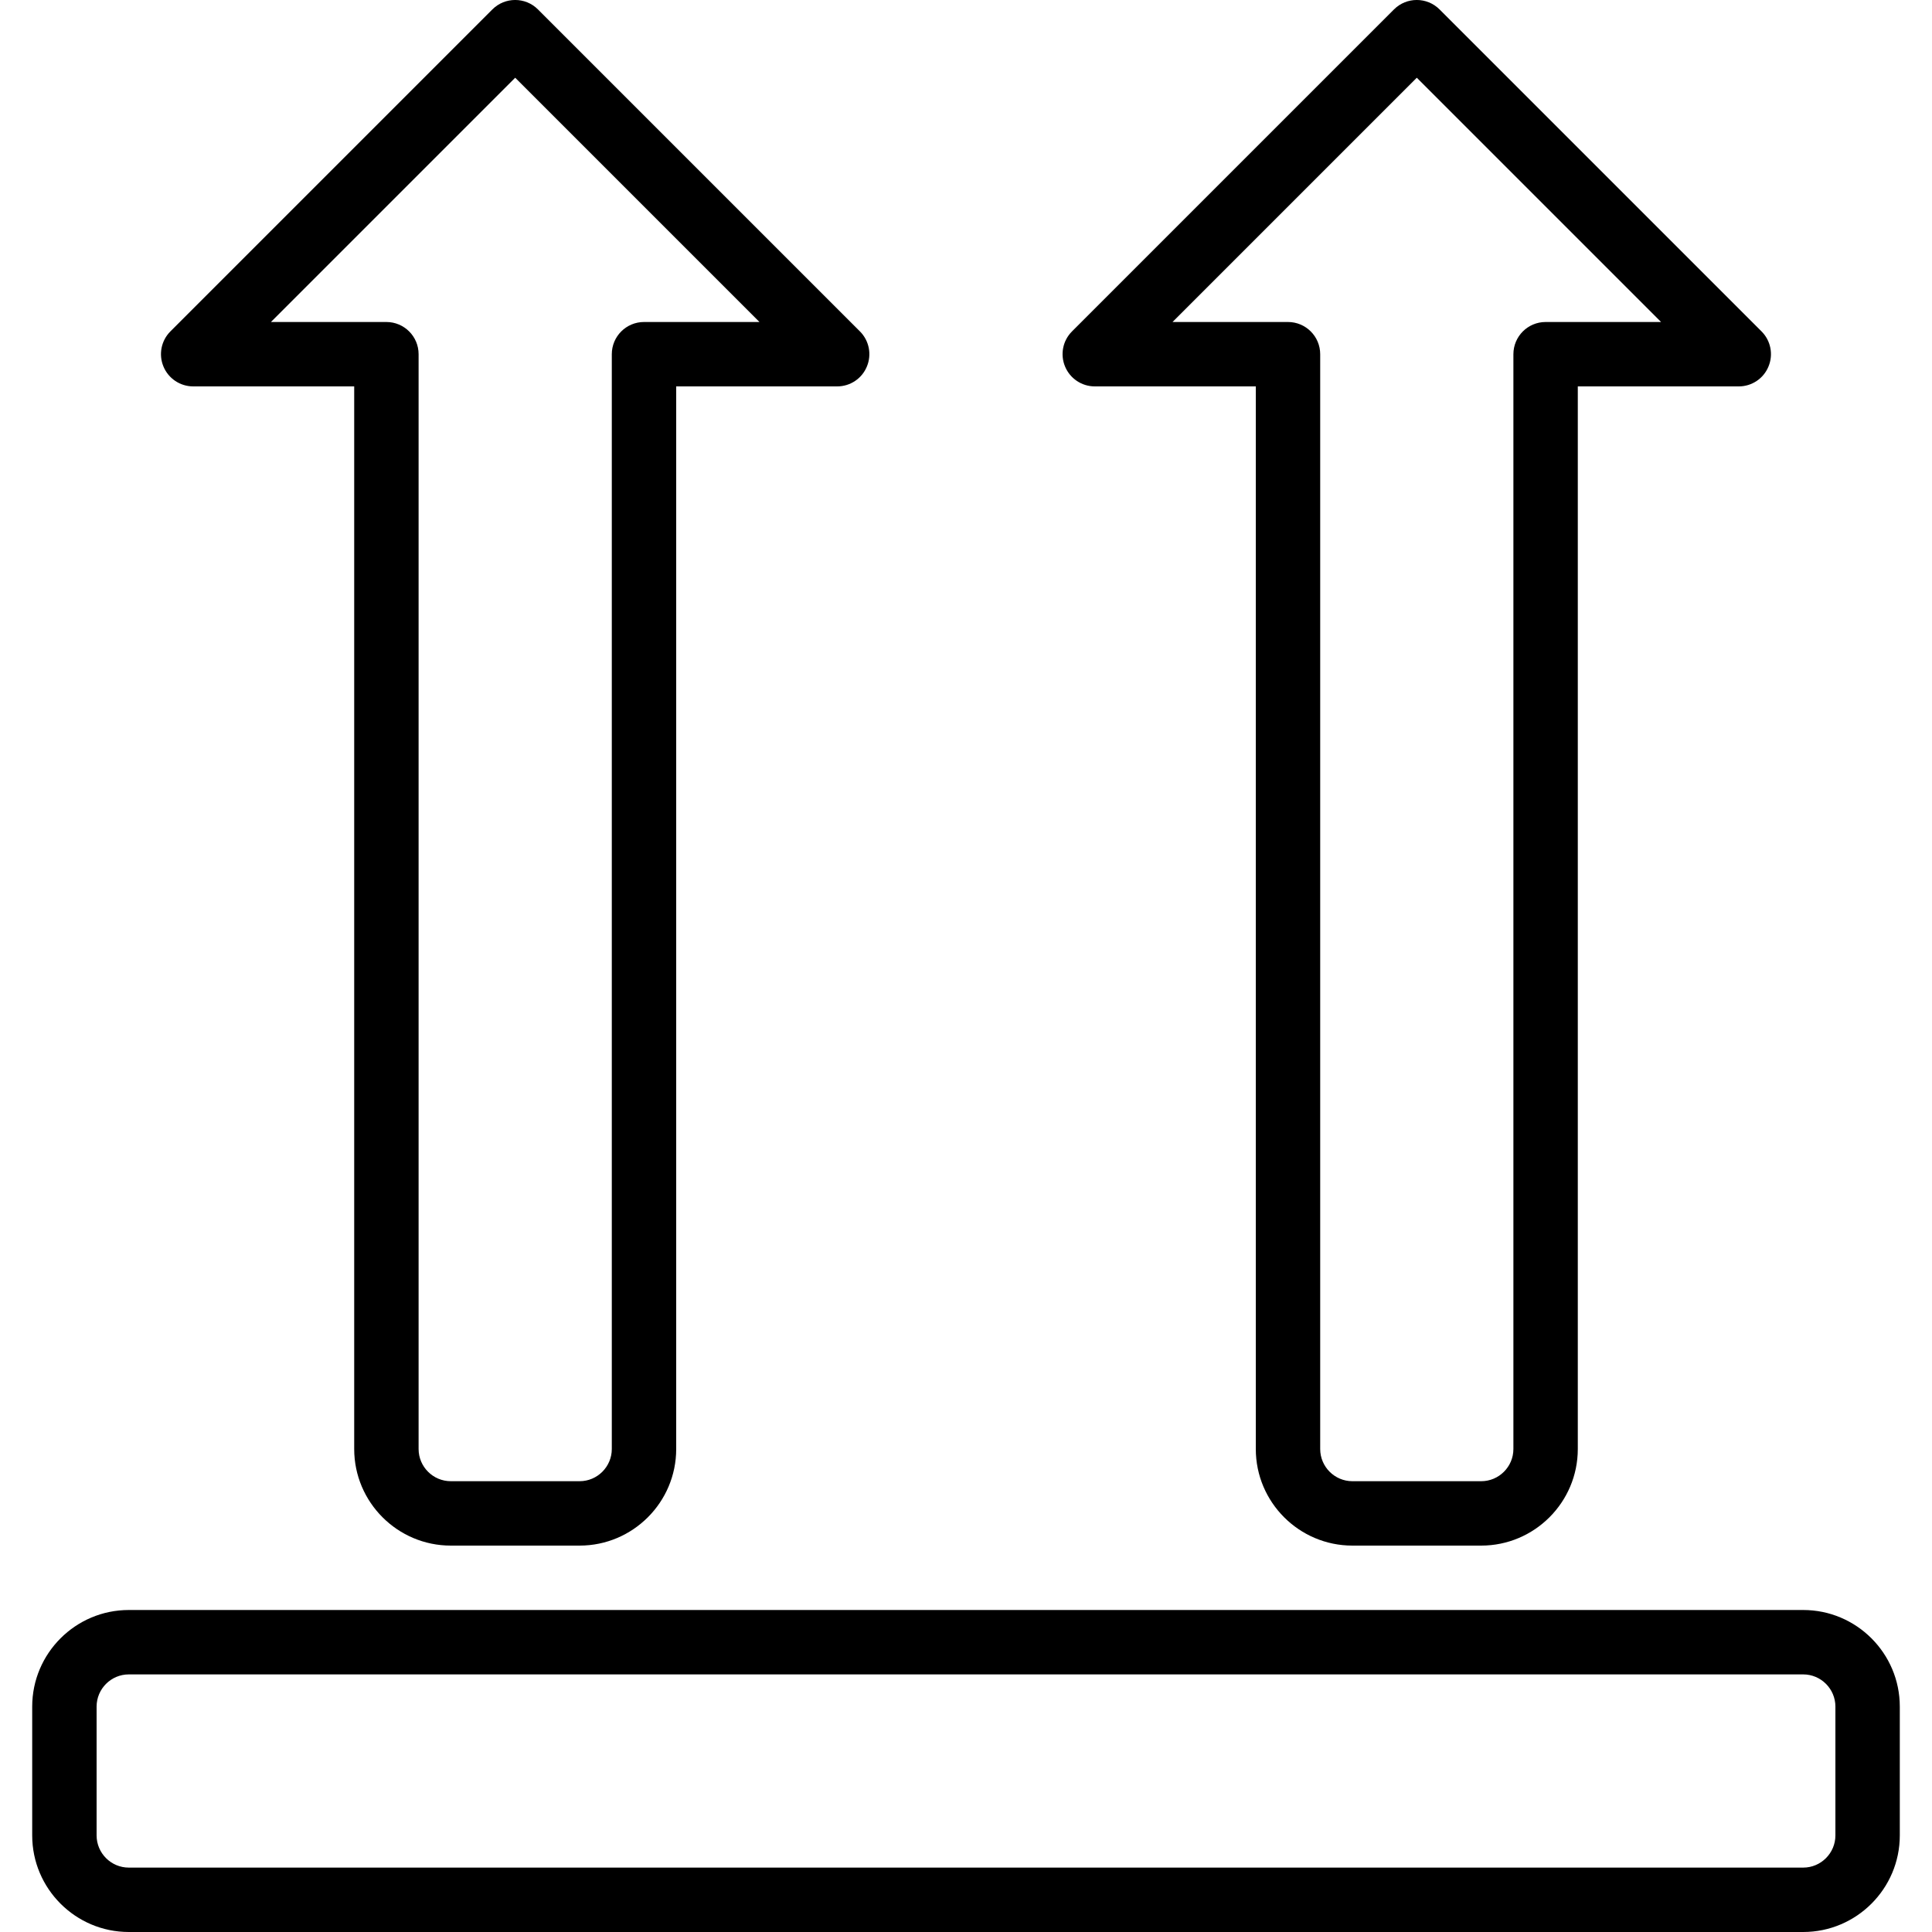 <?xml version="1.0" encoding="iso-8859-1"?>
<!-- Generator: Adobe Illustrator 19.0.0, SVG Export Plug-In . SVG Version: 6.00 Build 0)  -->
<svg version="1.1" id="Layer_1" xmlns="http://www.w3.org/2000/svg" xmlns:xlink="http://www.w3.org/1999/xlink" x="0px" y="0px"
	 viewBox="0 0 30 30" style="enable-background:new 0 0 30 30;" xml:space="preserve">
<g>
	<g>
		<path d="M17,6h2.5v16.5c0,0.827,0.673,1.5,1.5,1.5h2c0.827,0,1.5-0.673,1.5-1.5V6H27c0.202,0,0.385-0.122,0.461-0.309
			c0.078-0.187,0.035-0.402-0.108-0.545l-5-5c-0.195-0.195-0.512-0.195-0.707,0l-5,5c-0.143,0.143-0.186,0.358-0.108,0.545
			C16.615,5.878,16.798,6,17,6z M22,1.207L25.793,5H24c-0.276,0-0.5,0.224-0.5,0.5v17c0,0.275-0.224,0.5-0.5,0.5h-2
			c-0.276,0-0.5-0.225-0.5-0.5v-17C20.5,5.224,20.276,5,20,5h-1.793L22,1.207z M28,25H2c-0.827,0-1.5,0.673-1.5,1.5v2
			C0.5,29.327,1.173,30,2,30h26c0.827,0,1.5-0.673,1.5-1.5v-2C29.5,25.673,28.827,25,28,25z M28.5,28.5c0,0.275-0.224,0.5-0.5,0.5H2
			c-0.276,0-0.5-0.225-0.5-0.5v-2C1.5,26.225,1.724,26,2,26h26c0.276,0,0.5,0.225,0.5,0.5V28.5z M3,6h2.5v16.5
			C5.5,23.327,6.173,24,7,24h2c0.827,0,1.5-0.673,1.5-1.5V6H13c0.202,0,0.385-0.122,0.461-0.309
			c0.078-0.187,0.035-0.402-0.108-0.545l-5-5c-0.195-0.195-0.512-0.195-0.707,0l-5,5C2.503,5.289,2.46,5.504,2.538,5.691
			C2.615,5.878,2.798,6,3,6z M8,1.207L11.793,5H10C9.724,5,9.5,5.224,9.5,5.5v17C9.5,22.775,9.276,23,9,23H7
			c-0.276,0-0.5-0.225-0.5-0.5v-17C6.5,5.224,6.276,5,6,5H4.207L8,1.207z"/>
	</g>
</g>
</svg>
